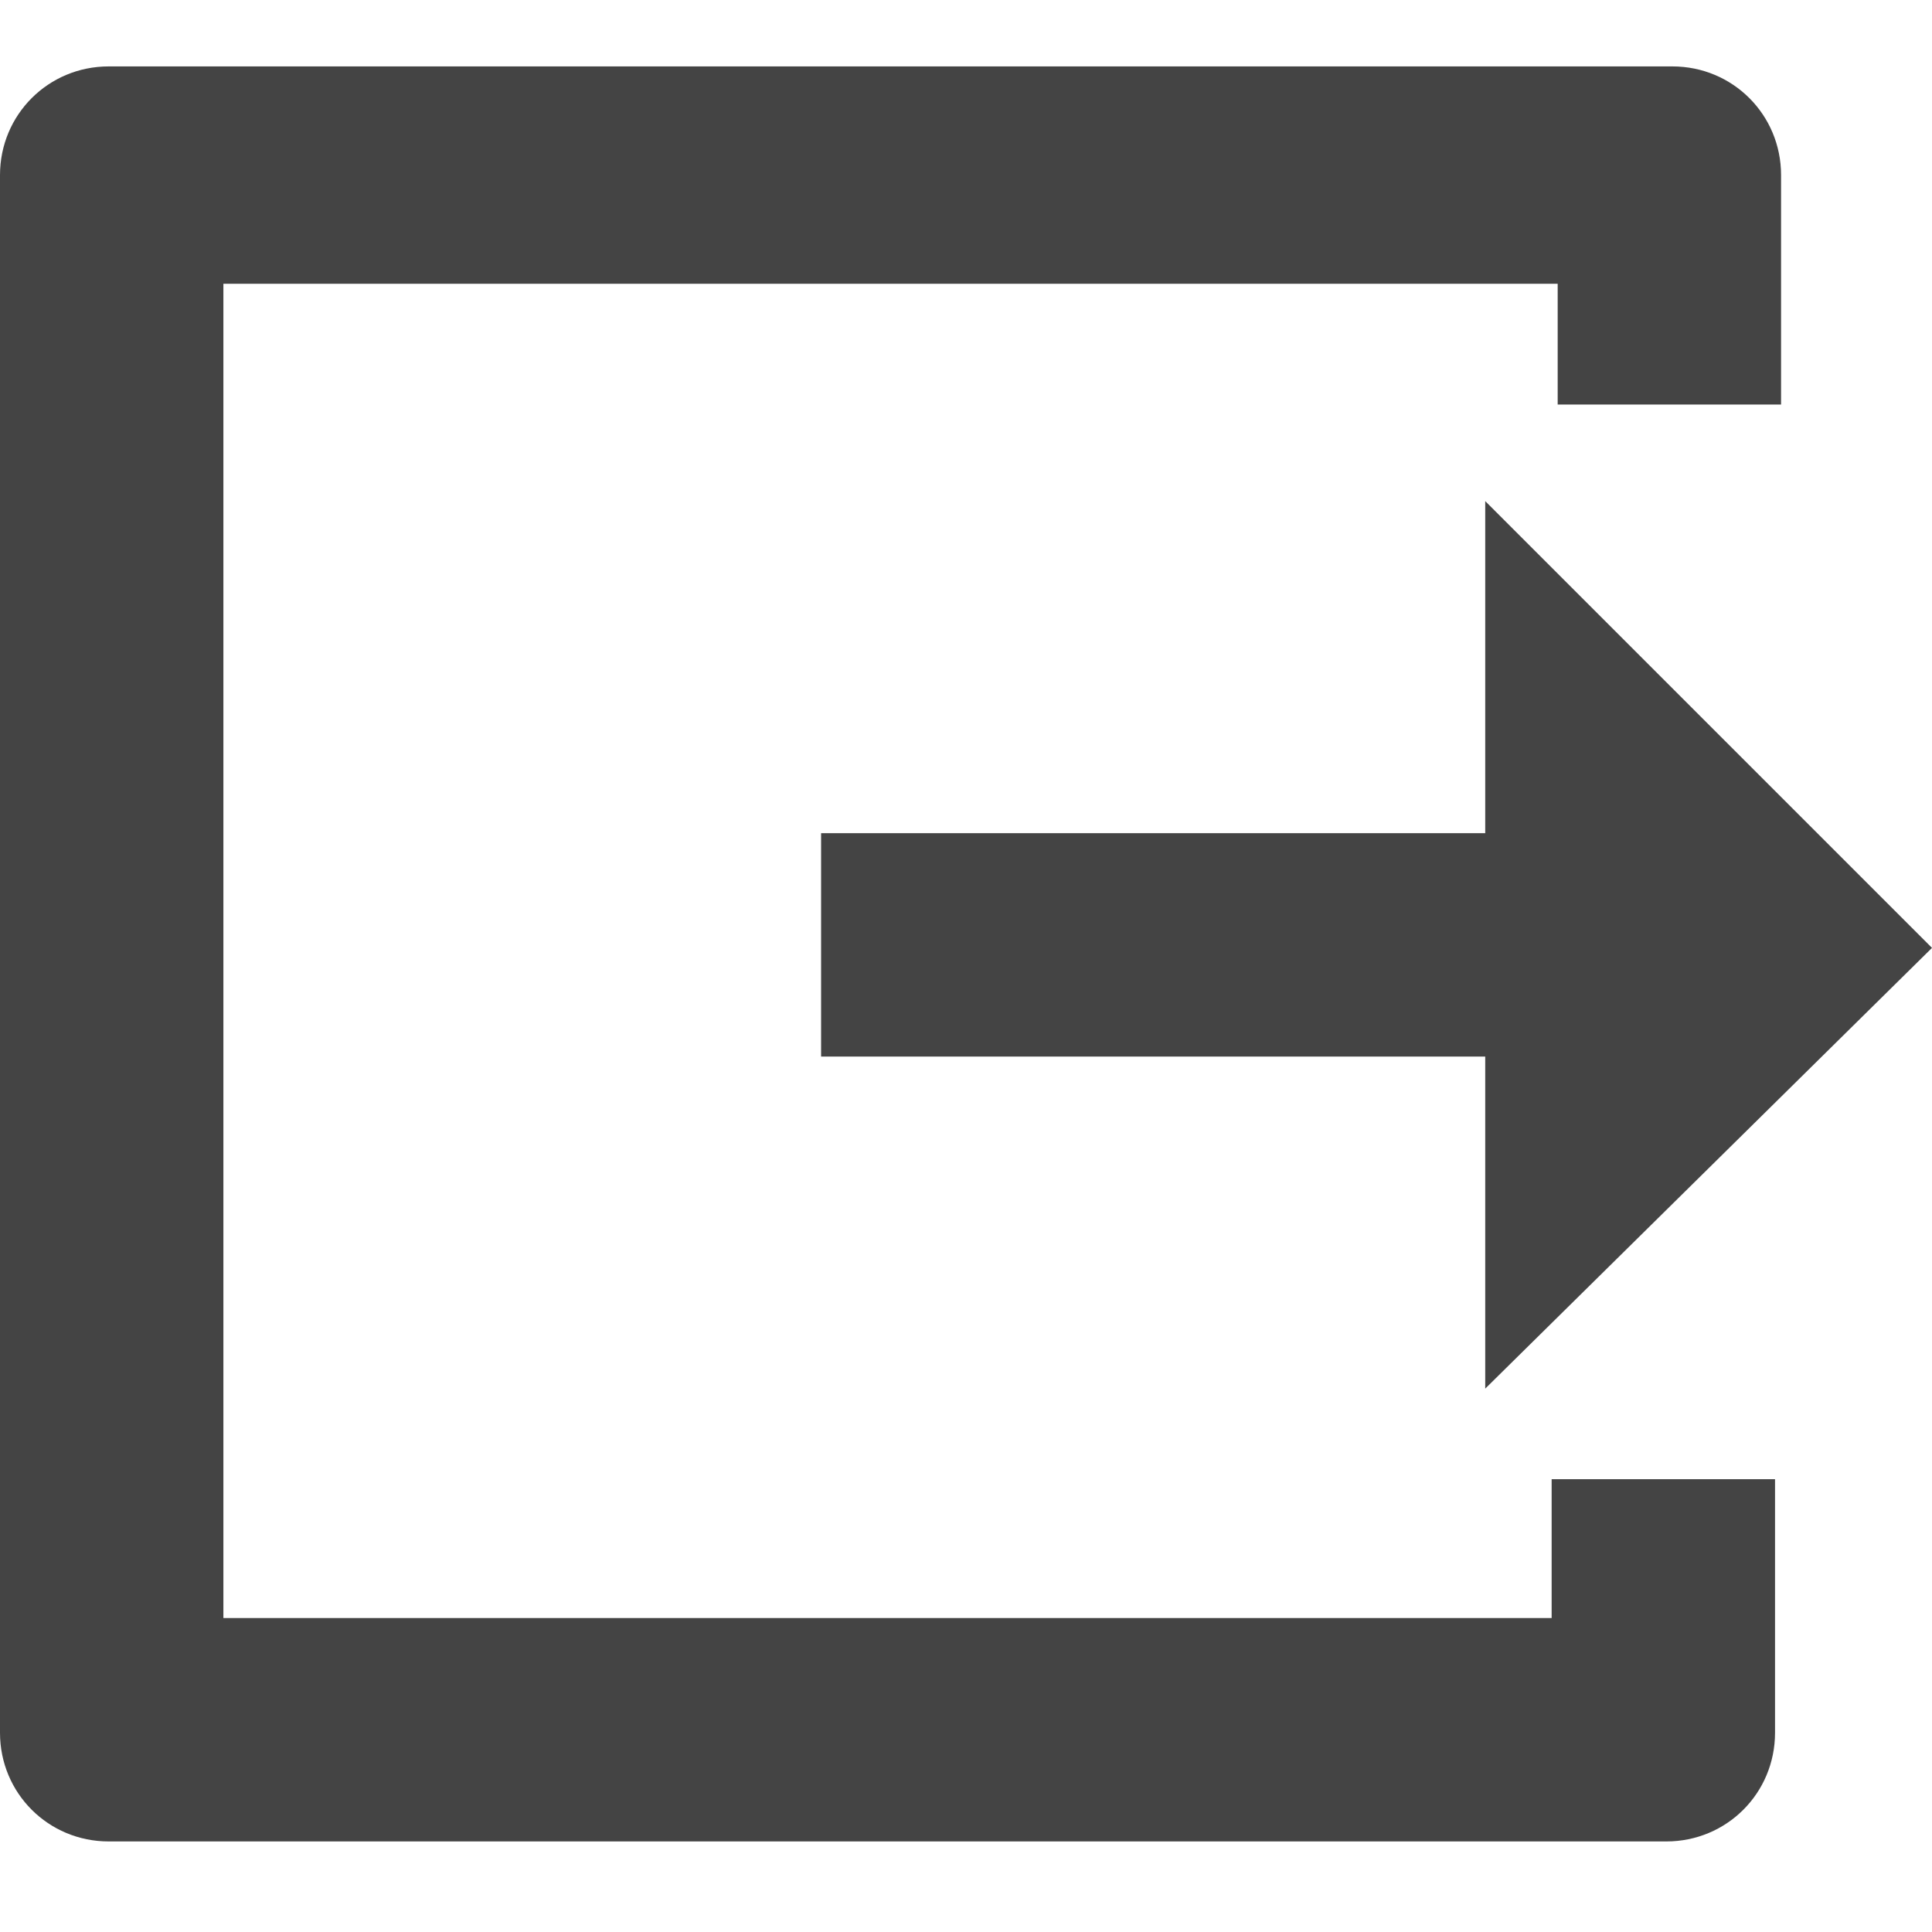 <svg xmlns="http://www.w3.org/2000/svg" x="0" y="0" viewBox="0 0 32 32" width="32" height="32"><g class="nc-icon-wrapper" fill="#444444"><path d="M32 15.7l-7.4-7.4v5.5h-11v3.7h11V23l7.4-7.3zm-6.2 11.1H3.7V4.7h22.1v2h3.7V2.9c0-1-.8-1.8-1.8-1.8H1.8c-1 0-1.8.8-1.8 1.8v25.8c0 1 .8 1.8 1.8 1.8h25.8c1 0 1.8-.8 1.8-1.8v-4.2h-3.7v2.3z"></path></g></svg>